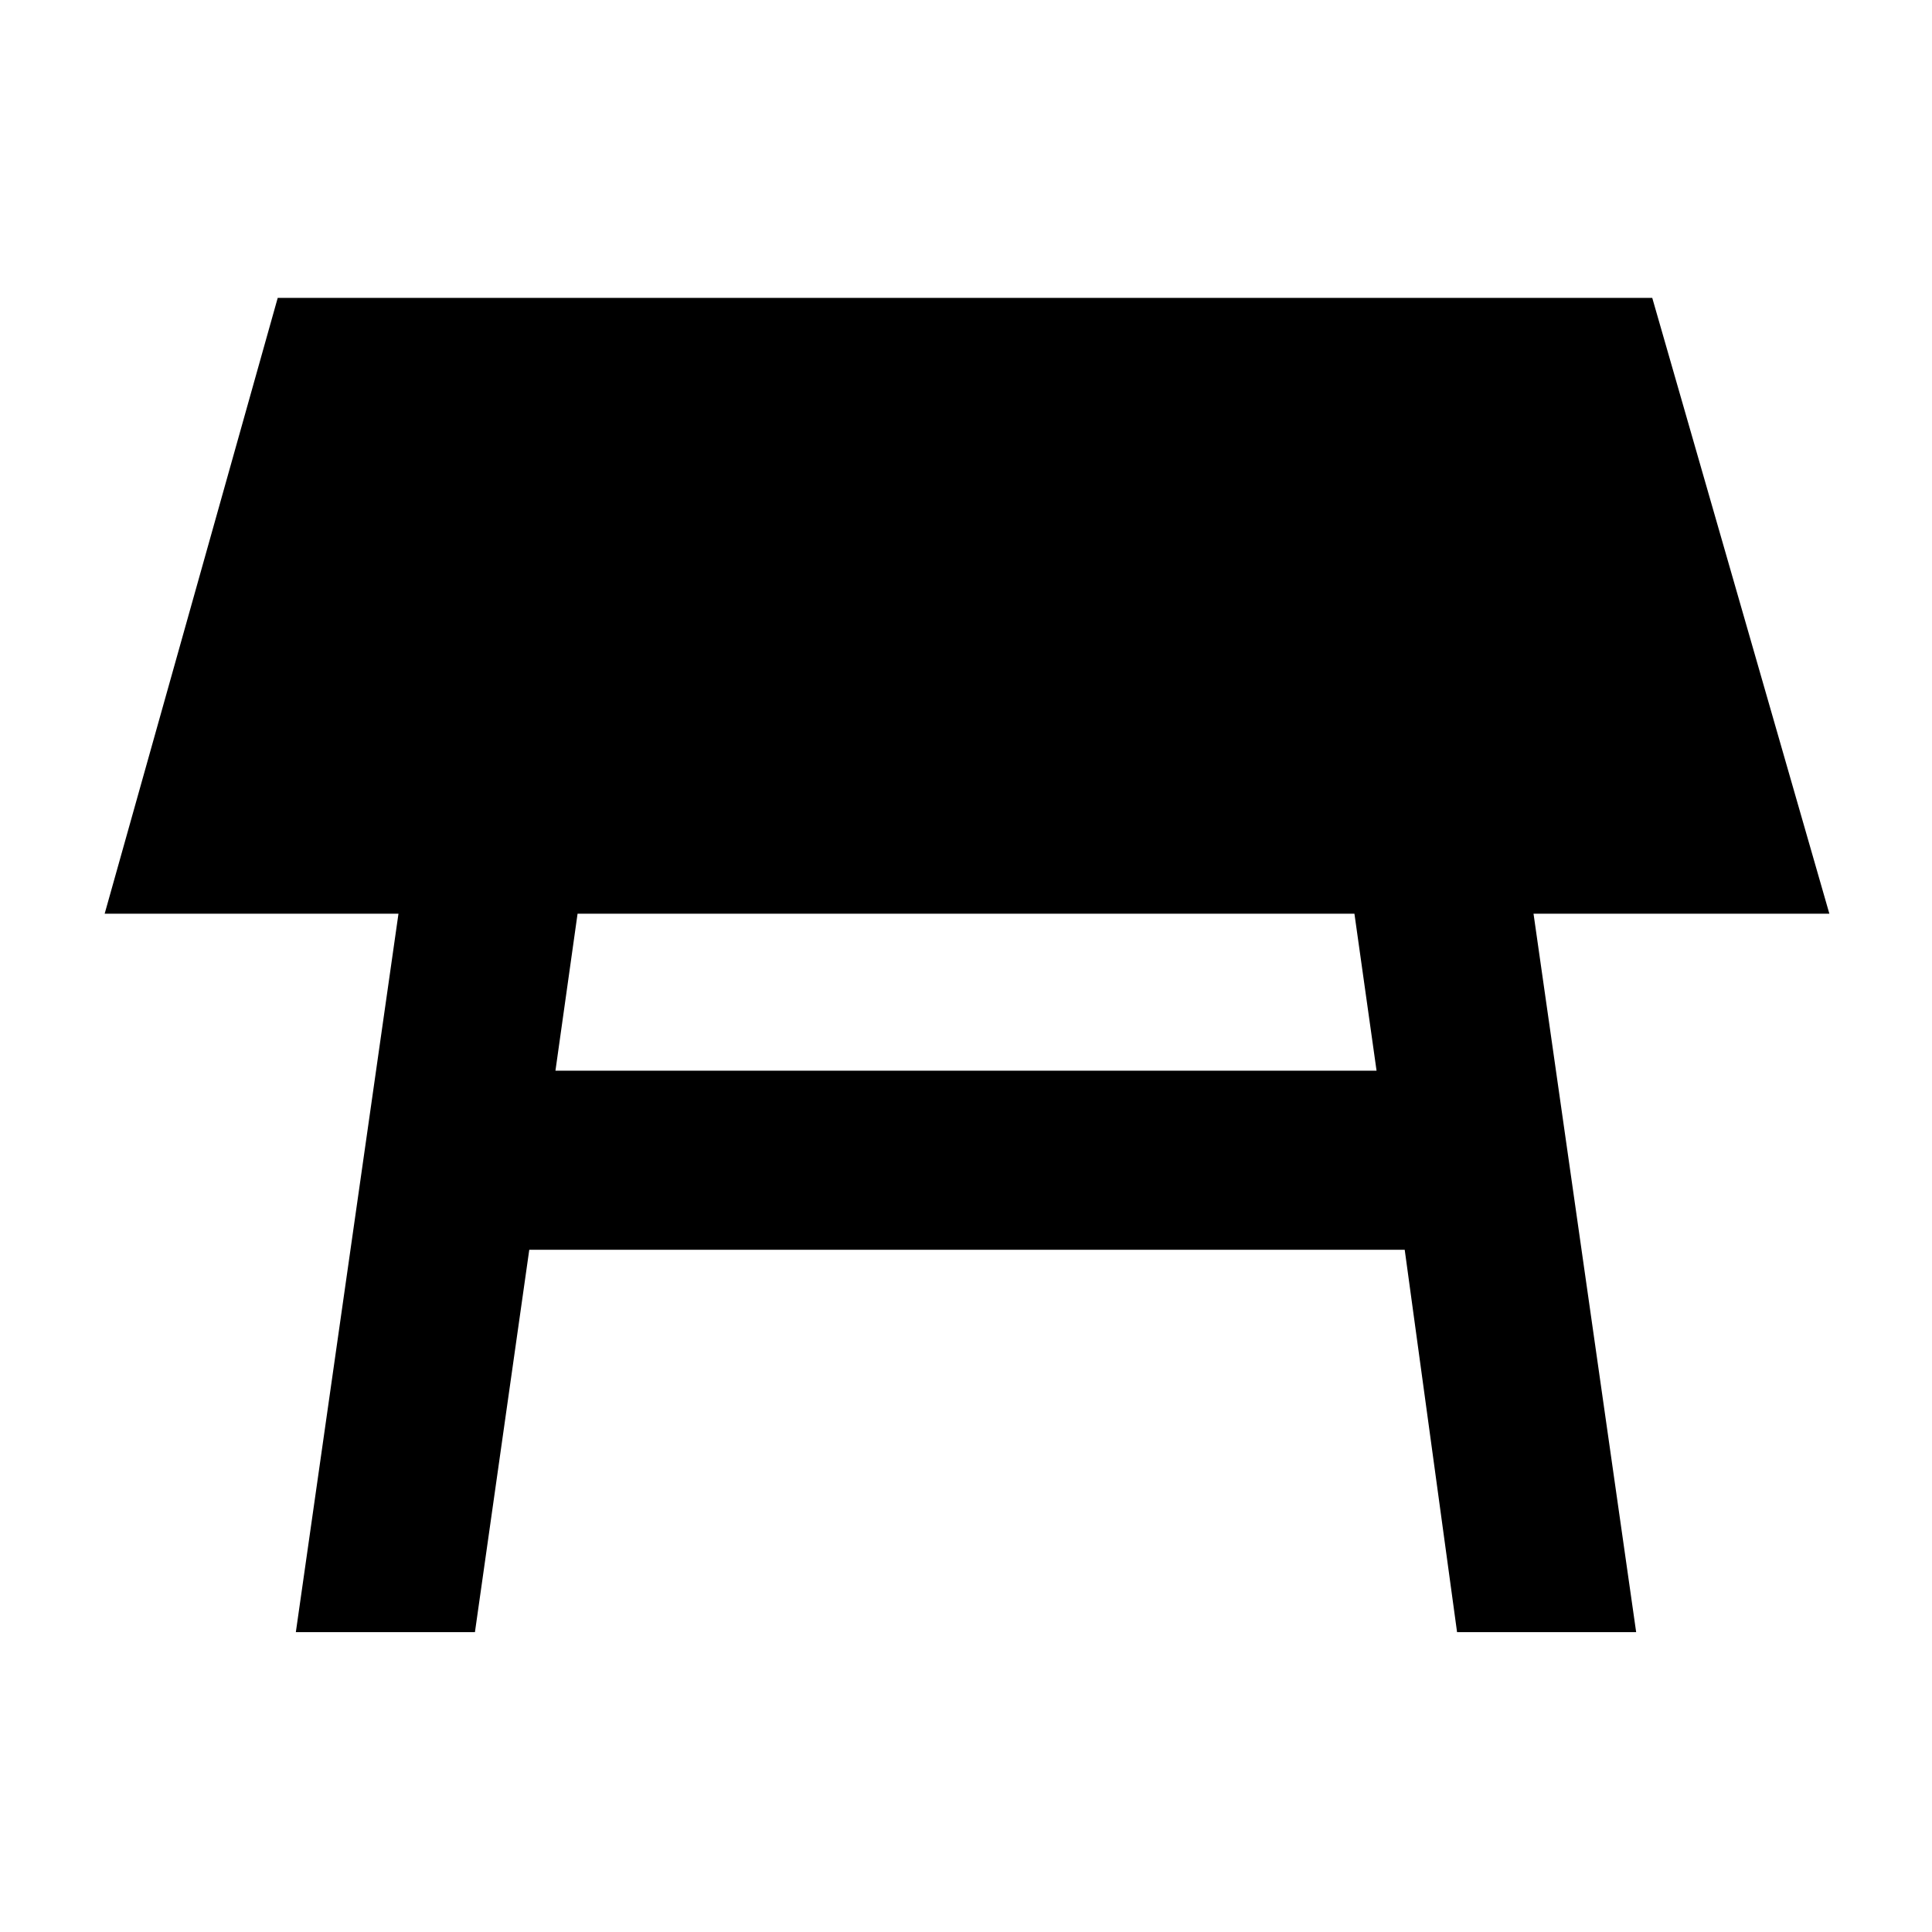 <svg xmlns="http://www.w3.org/2000/svg" height="40" width="40"><path d="M11.5 22.167H28.5L28.042 18.917H11.958ZM6.125 33.792 8.25 18.917H2.167L5.75 6.167H34.208L37.875 18.917H31.75L33.875 33.792H30.167L29.083 25.875H10.958L9.833 33.792Z"/></svg>